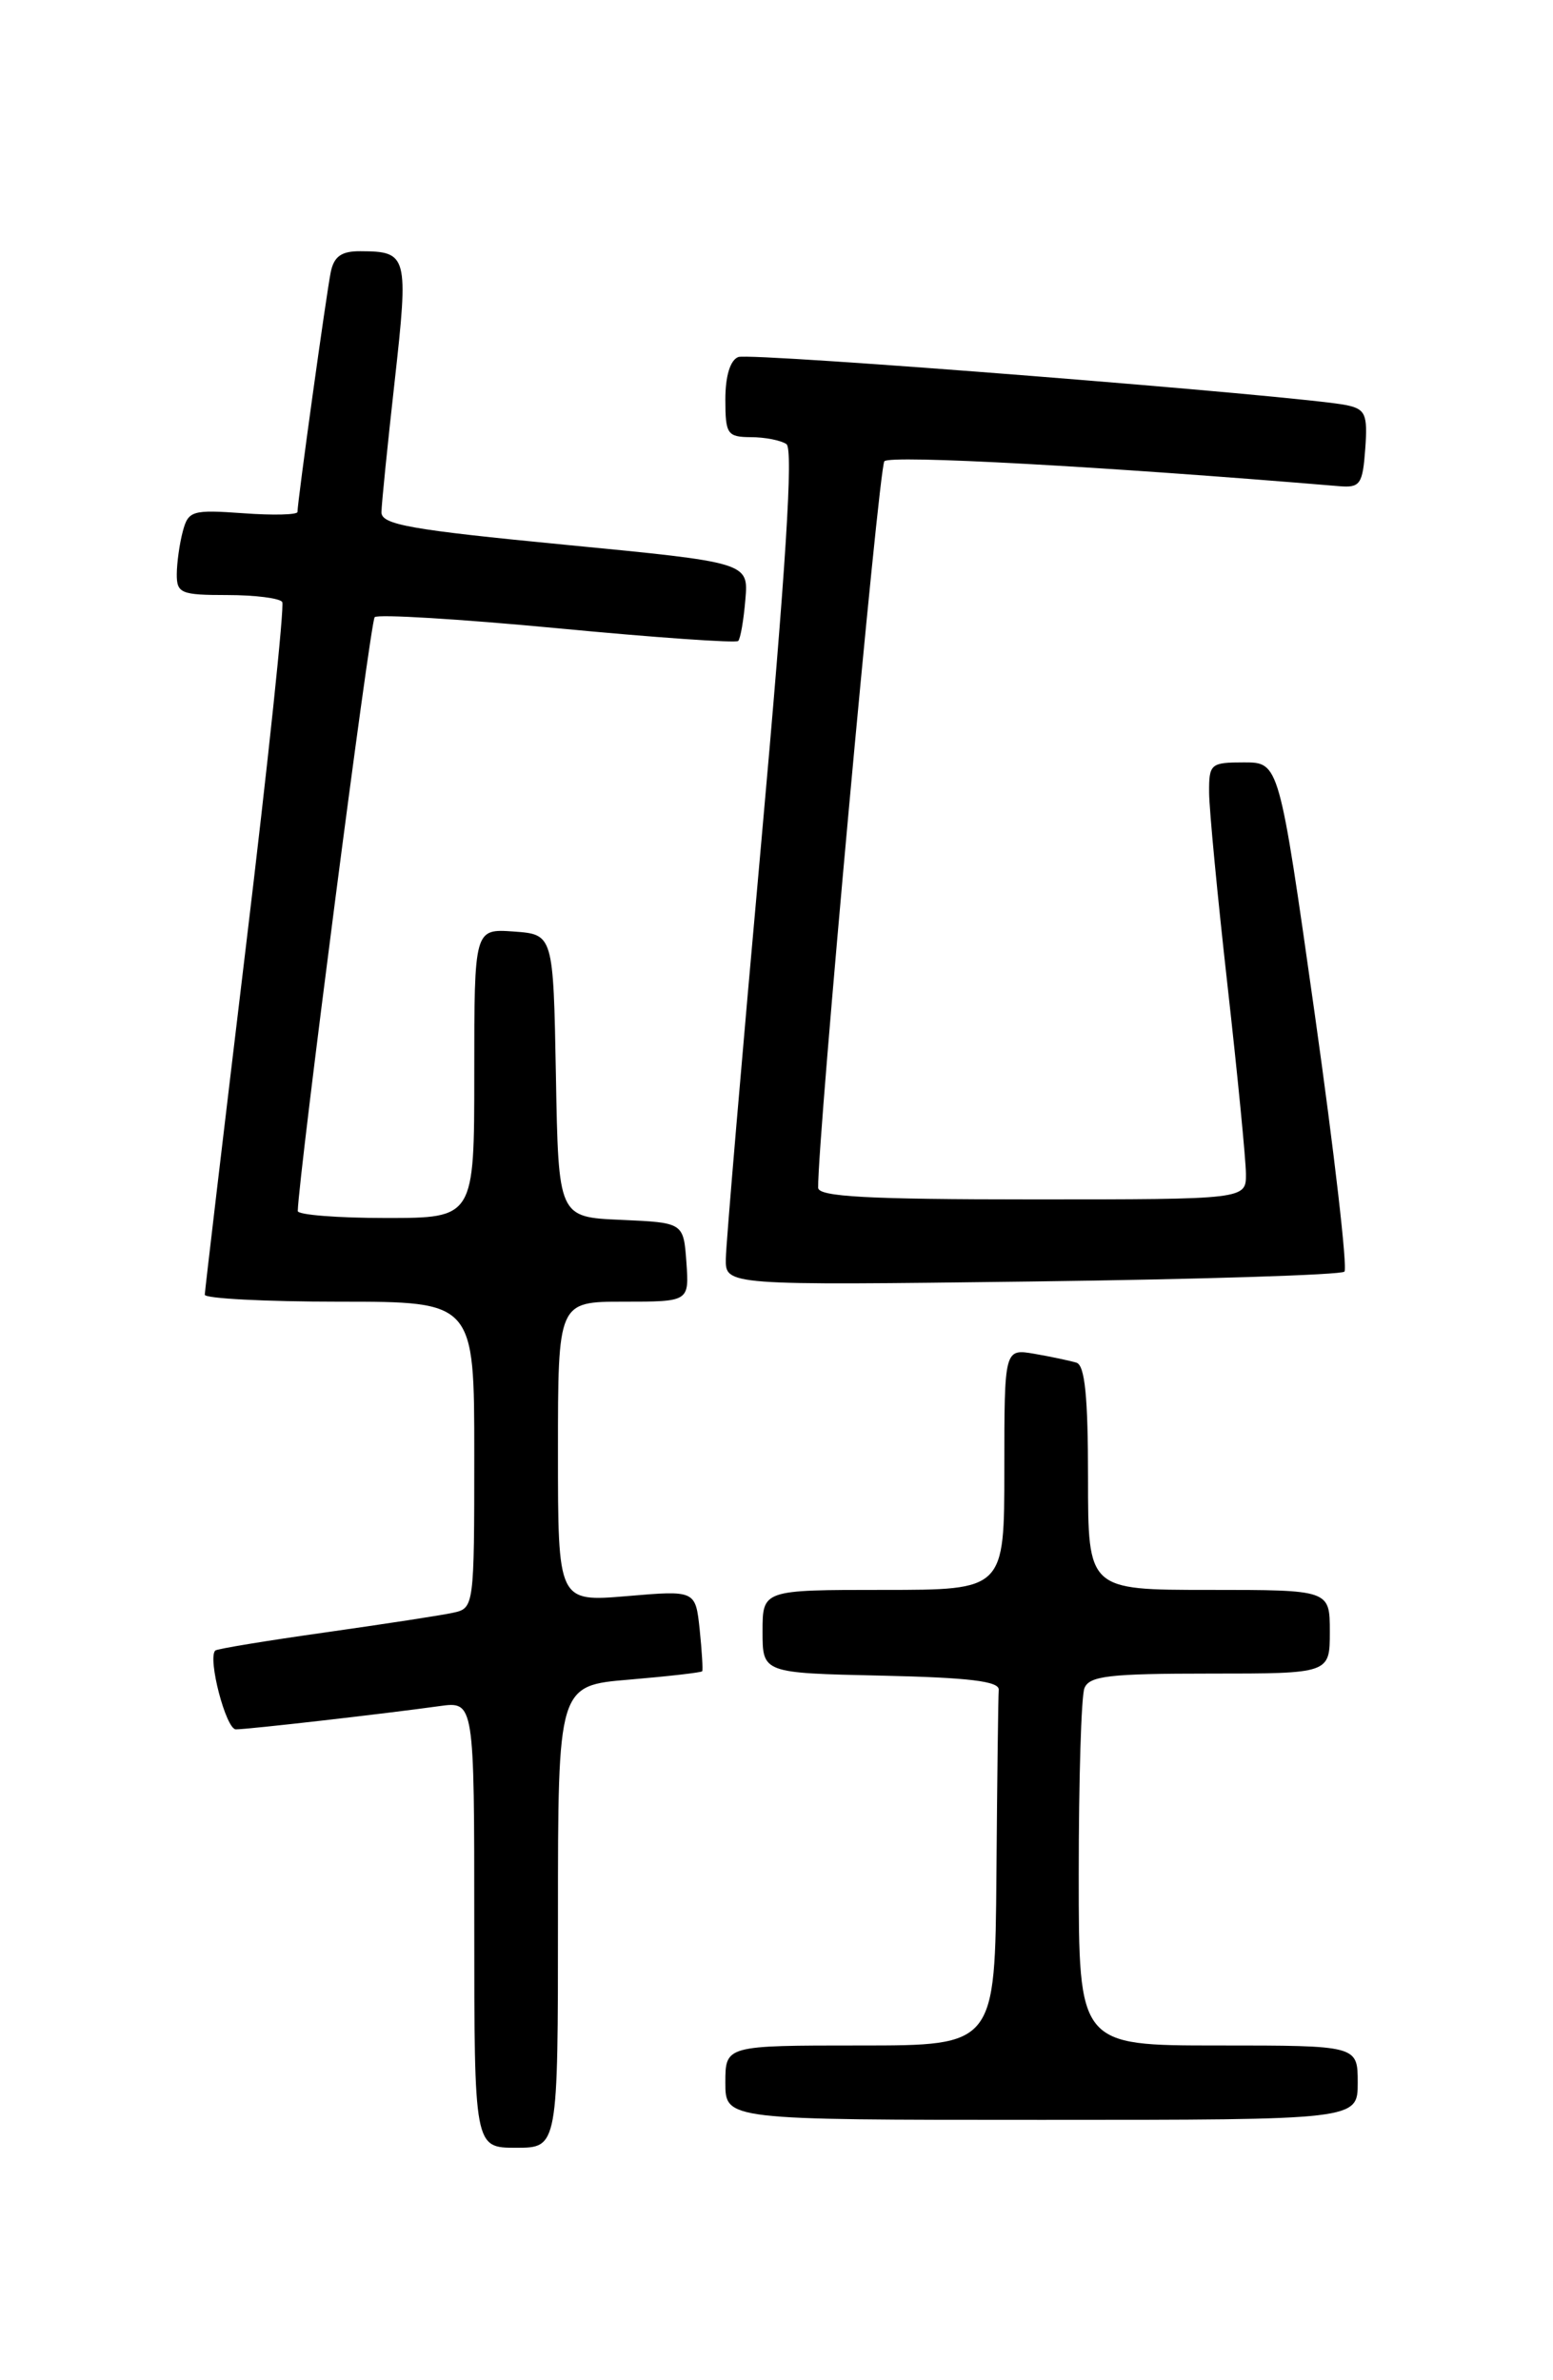<?xml version="1.0" encoding="UTF-8" standalone="no"?>
<!DOCTYPE svg PUBLIC "-//W3C//DTD SVG 1.1//EN" "http://www.w3.org/Graphics/SVG/1.1/DTD/svg11.dtd" >
<svg xmlns="http://www.w3.org/2000/svg" xmlns:xlink="http://www.w3.org/1999/xlink" version="1.1" viewBox="0 0 167 256">
 <g >
 <path fill="currentColor"
d=" M 60.00 206.15 C 60.00 181.29 60.00 181.29 67.67 180.65 C 71.89 180.29 75.41 179.89 75.51 179.75 C 75.60 179.61 75.48 177.60 75.24 175.27 C 74.79 171.04 74.79 171.04 67.40 171.67 C 60.00 172.29 60.00 172.29 60.00 156.15 C 60.00 140.00 60.00 140.00 67.06 140.00 C 74.11 140.00 74.11 140.00 73.81 135.75 C 73.50 131.50 73.50 131.50 66.78 131.20 C 60.05 130.91 60.05 130.91 59.78 115.70 C 59.50 100.50 59.50 100.50 55.25 100.19 C 51.00 99.89 51.00 99.89 51.00 115.44 C 51.00 131.00 51.00 131.00 41.50 131.00 C 36.27 131.00 32.01 130.66 32.02 130.25 C 32.12 126.35 39.82 66.84 40.29 66.38 C 40.63 66.04 49.47 66.58 59.93 67.57 C 70.39 68.57 79.15 69.18 79.38 68.94 C 79.62 68.70 79.97 66.70 80.15 64.50 C 80.50 60.50 80.50 60.50 60.75 58.59 C 44.14 56.98 41.00 56.43 41.02 55.09 C 41.03 54.22 41.67 47.88 42.44 41.01 C 43.95 27.46 43.84 27.04 38.77 27.02 C 36.73 27.00 35.92 27.57 35.57 29.25 C 35.10 31.54 31.98 54.03 31.99 55.06 C 32.00 55.37 29.37 55.44 26.15 55.20 C 20.67 54.81 20.25 54.93 19.66 57.14 C 19.31 58.44 19.02 60.51 19.01 61.75 C 19.00 63.81 19.46 64.00 24.44 64.00 C 27.43 64.00 30.09 64.34 30.35 64.75 C 30.60 65.16 28.84 81.92 26.42 102.00 C 24.01 122.08 22.03 138.84 22.02 139.25 C 22.01 139.66 28.52 140.00 36.50 140.00 C 51.00 140.00 51.00 140.00 51.00 156.48 C 51.00 172.76 50.97 172.97 48.75 173.45 C 47.51 173.73 41.33 174.67 35.00 175.57 C 28.68 176.46 23.34 177.34 23.15 177.52 C 22.30 178.35 24.30 186.00 25.36 186.00 C 26.68 186.00 41.37 184.32 47.25 183.50 C 51.00 182.98 51.00 182.98 51.00 206.99 C 51.00 231.00 51.00 231.00 55.50 231.00 C 60.00 231.00 60.00 231.00 60.00 206.15 Z  M 146.00 224.00 C 146.00 220.00 146.00 220.00 131.00 220.00 C 116.00 220.00 116.00 220.00 116.00 201.58 C 116.00 191.45 116.27 182.45 116.61 181.58 C 117.12 180.25 119.27 180.00 130.11 180.00 C 143.00 180.00 143.00 180.00 143.00 175.50 C 143.00 171.00 143.00 171.00 130.00 171.00 C 117.00 171.00 117.00 171.00 117.00 158.97 C 117.00 150.21 116.66 146.83 115.75 146.56 C 115.06 146.35 113.04 145.92 111.25 145.61 C 108.00 145.05 108.00 145.05 108.00 158.03 C 108.00 171.00 108.00 171.00 95.00 171.00 C 82.00 171.00 82.00 171.00 82.00 175.47 C 82.00 179.94 82.00 179.94 94.75 180.22 C 104.20 180.43 107.47 180.82 107.40 181.75 C 107.34 182.44 107.23 191.32 107.15 201.50 C 107.00 220.00 107.00 220.00 92.50 220.00 C 78.00 220.00 78.00 220.00 78.00 224.00 C 78.00 228.00 78.00 228.00 112.00 228.00 C 146.00 228.00 146.00 228.00 146.00 224.00 Z  M 144.57 136.77 C 144.92 136.42 143.48 123.95 141.38 109.06 C 137.55 82.00 137.55 82.00 133.78 82.00 C 130.18 82.00 130.00 82.15 130.02 85.25 C 130.03 87.04 130.92 96.38 132.00 106.00 C 133.08 115.62 133.97 124.74 133.98 126.25 C 134.00 129.00 134.00 129.00 111.00 129.00 C 93.28 129.00 88.00 128.71 87.98 127.75 C 87.89 122.68 94.49 50.31 95.10 49.61 C 95.72 48.91 118.56 50.16 144.00 52.29 C 146.26 52.48 146.53 52.10 146.81 48.28 C 147.08 44.57 146.84 44.01 144.81 43.58 C 140.08 42.59 80.74 37.89 79.39 38.40 C 78.52 38.74 78.00 40.44 78.00 42.97 C 78.00 46.70 78.21 47.00 80.75 47.02 C 82.26 47.02 83.98 47.36 84.57 47.77 C 85.32 48.28 84.51 61.09 81.87 90.50 C 79.79 113.60 78.07 133.79 78.05 135.37 C 78.00 138.25 78.00 138.25 110.96 137.83 C 129.09 137.60 144.21 137.12 144.57 136.77 Z "/>
</g>
</svg>